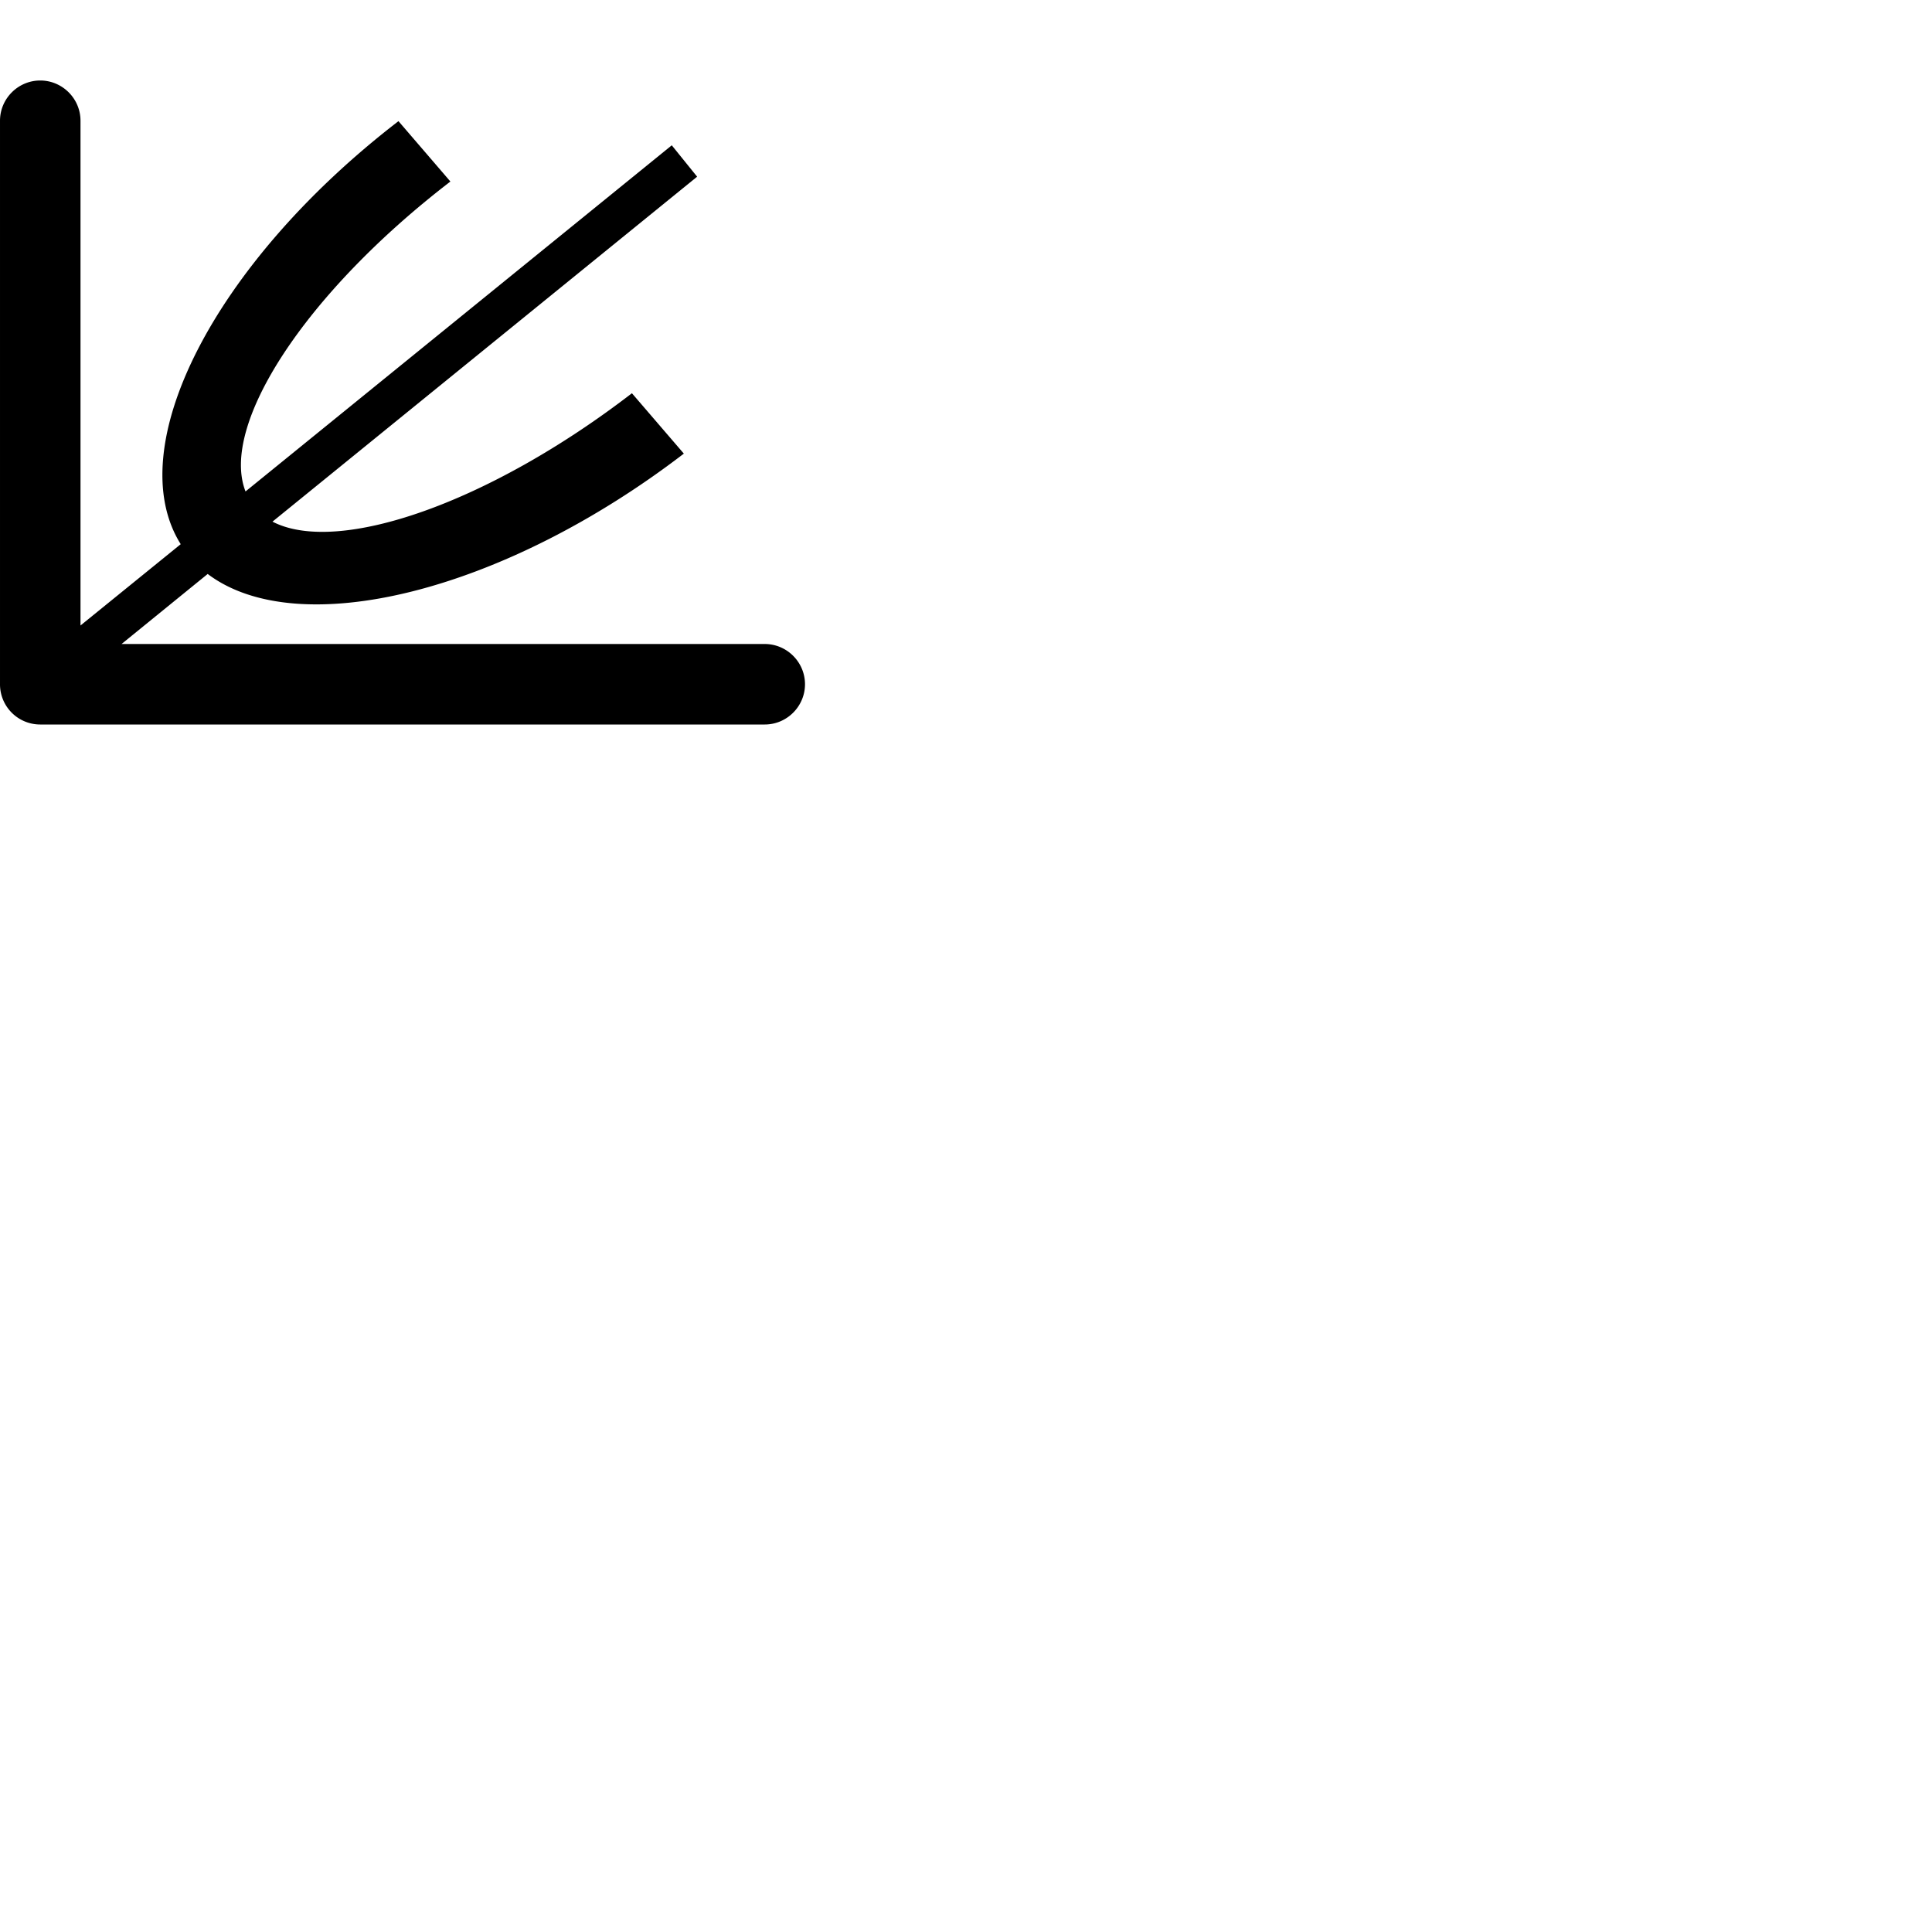 <svg width="24" height="24" viewBox="0 0 48 48" fill="none" xmlns="http://www.w3.org/2000/svg"><path d="M19 16H3.02l2.14-1.74c2.25 1.7 7.33.46 11.83-2.99l-1.29-1.5c-3.56 2.74-7.31 4.03-8.93 3.19l10.55-8.57-.63-.78-10.59 8.6c-.64-1.64 1.46-4.91 5.09-7.7L9.9 3.01c-4.6 3.54-6.91 8.12-5.41 10.51L2 15.54V3c0-.55-.45-1-1-1s-1 .45-1 1v14a.998.998 0 001 1h18c.55 0 1-.45 1-1s-.45-1-1-1z" fill="currentColor"/></svg>